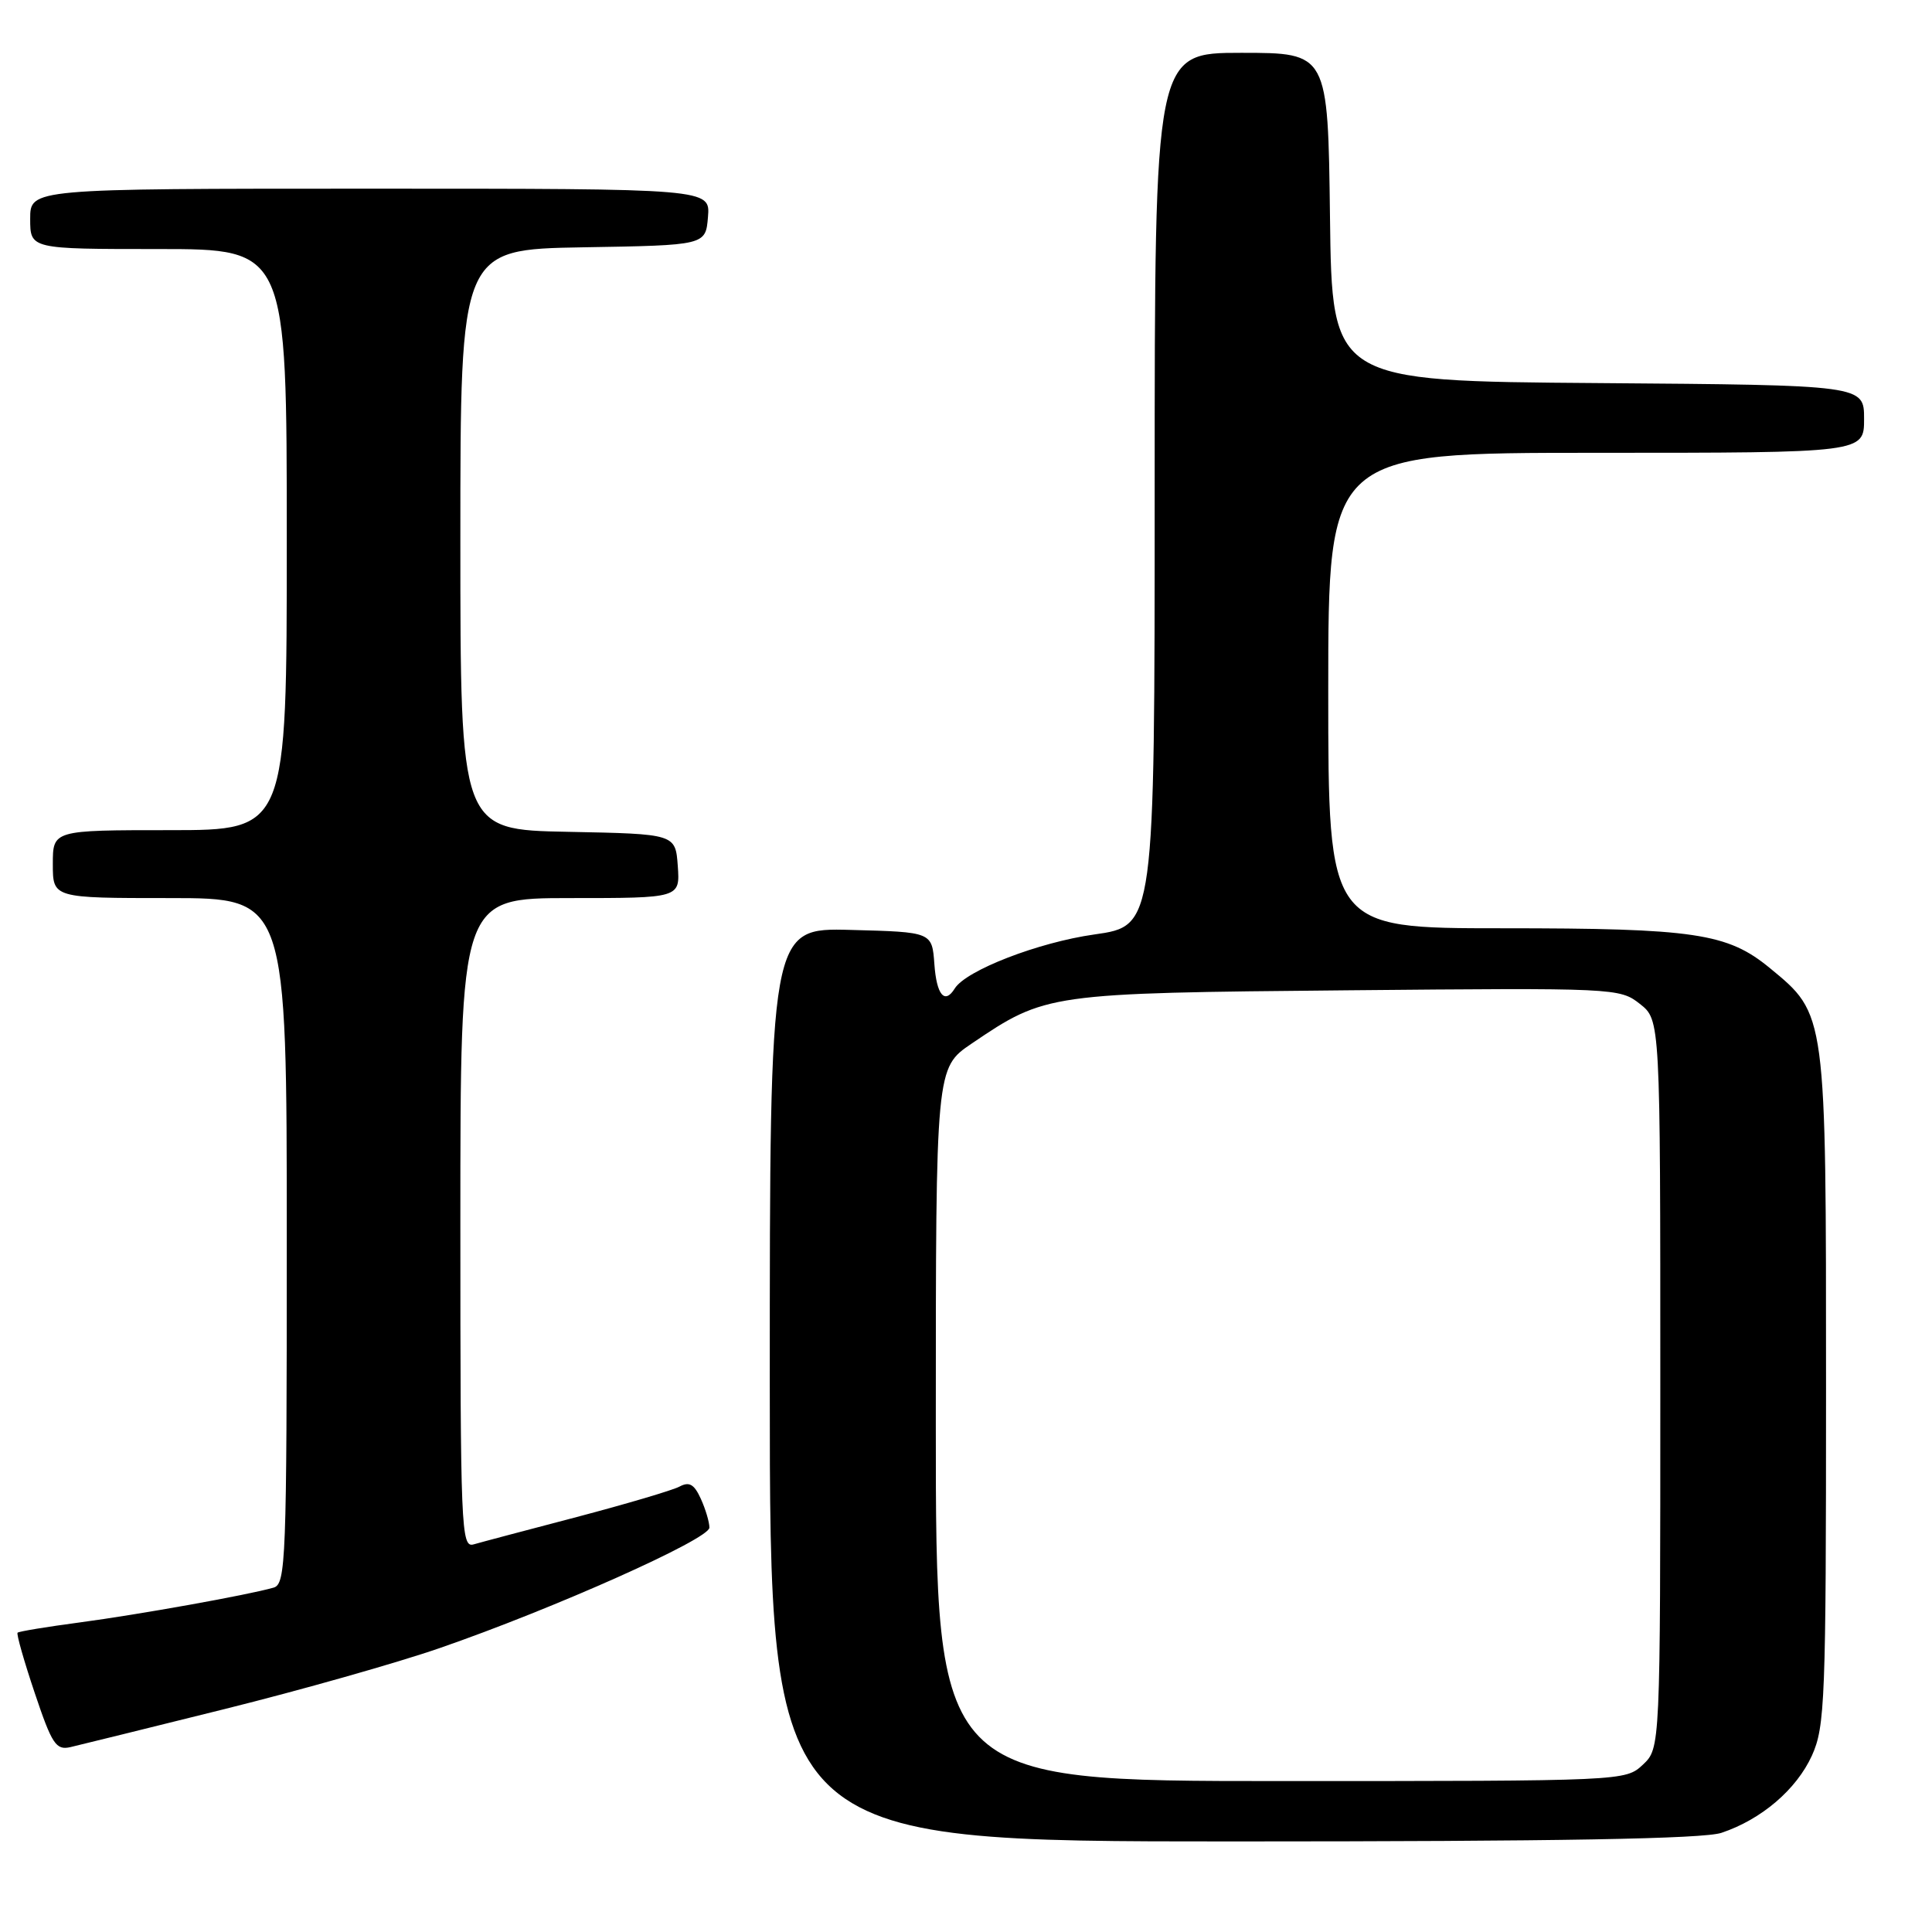 <?xml version="1.0" encoding="UTF-8" standalone="no"?>
<!DOCTYPE svg PUBLIC "-//W3C//DTD SVG 1.1//EN" "http://www.w3.org/Graphics/SVG/1.1/DTD/svg11.dtd" >
<svg xmlns="http://www.w3.org/2000/svg" xmlns:xlink="http://www.w3.org/1999/xlink" version="1.1" viewBox="0 0 256 256">
 <g >
 <path fill="currentColor"
d=" M 228.10 242.86 C 233.40 241.09 238.04 237.12 240.09 232.62 C 241.82 228.79 241.96 225.33 241.96 184.00 C 241.96 133.98 242.02 134.46 234.51 128.27 C 228.90 123.65 224.55 123.00 199.06 123.00 C 176.00 123.00 176.00 123.00 176.00 91.50 C 176.00 60.00 176.00 60.00 211.50 60.00 C 247.00 60.00 247.00 60.00 247.00 55.51 C 247.00 51.03 247.00 51.03 211.75 50.76 C 176.50 50.50 176.50 50.50 176.23 28.75 C 175.96 7.00 175.96 7.00 164.48 7.00 C 153.00 7.00 153.00 7.00 153.00 64.84 C 153.00 122.69 153.00 122.69 145.02 123.82 C 137.57 124.87 128.00 128.58 126.51 130.98 C 125.18 133.13 124.10 131.84 123.81 127.75 C 123.50 123.50 123.50 123.50 112.75 123.22 C 102.00 122.93 102.00 122.93 102.00 183.47 C 102.00 244.00 102.00 244.00 163.35 244.00 C 206.56 244.00 225.71 243.66 228.10 242.86 Z  M 29.76 226.46 C 39.81 223.96 52.64 220.33 58.26 218.38 C 73.36 213.16 94.00 203.94 94.00 202.42 C 94.00 201.69 93.49 199.97 92.86 198.59 C 91.98 196.66 91.33 196.29 90.04 196.98 C 89.12 197.47 82.99 199.28 76.43 201.01 C 69.87 202.73 63.71 204.36 62.75 204.64 C 61.10 205.11 61.00 202.61 61.00 162.07 C 61.00 119.00 61.00 119.00 75.56 119.00 C 90.11 119.00 90.11 119.00 89.81 114.75 C 89.50 110.50 89.50 110.50 75.25 110.22 C 61.00 109.95 61.00 109.95 61.00 71.50 C 61.00 33.05 61.00 33.05 77.25 32.77 C 93.50 32.50 93.50 32.50 93.81 28.75 C 94.12 25.00 94.12 25.00 49.06 25.00 C 4.00 25.00 4.00 25.00 4.00 29.00 C 4.00 33.00 4.00 33.00 21.00 33.00 C 38.00 33.00 38.00 33.00 38.00 71.50 C 38.00 110.00 38.00 110.00 22.50 110.00 C 7.00 110.00 7.00 110.00 7.00 114.50 C 7.00 119.00 7.00 119.00 22.50 119.00 C 38.00 119.00 38.00 119.00 38.00 164.43 C 38.00 206.84 37.88 209.90 36.25 210.37 C 32.83 211.35 18.38 213.94 10.57 214.98 C 6.21 215.56 2.50 216.17 2.33 216.34 C 2.16 216.51 3.18 220.10 4.60 224.32 C 6.89 231.14 7.42 231.94 9.34 231.50 C 10.53 231.22 19.72 228.96 29.76 226.46 Z  M 124.00 188.75 C 124.00 141.50 124.00 141.50 128.75 138.28 C 138.57 131.63 138.82 131.59 178.54 131.22 C 214.05 130.89 214.63 130.92 217.29 133.02 C 220.00 135.15 220.00 135.15 220.00 183.40 C 220.00 231.65 220.00 231.65 217.69 233.83 C 215.38 235.99 215.22 236.00 169.69 236.00 C 124.00 236.00 124.00 236.00 124.00 188.75 Z "/>
</g>
</svg>